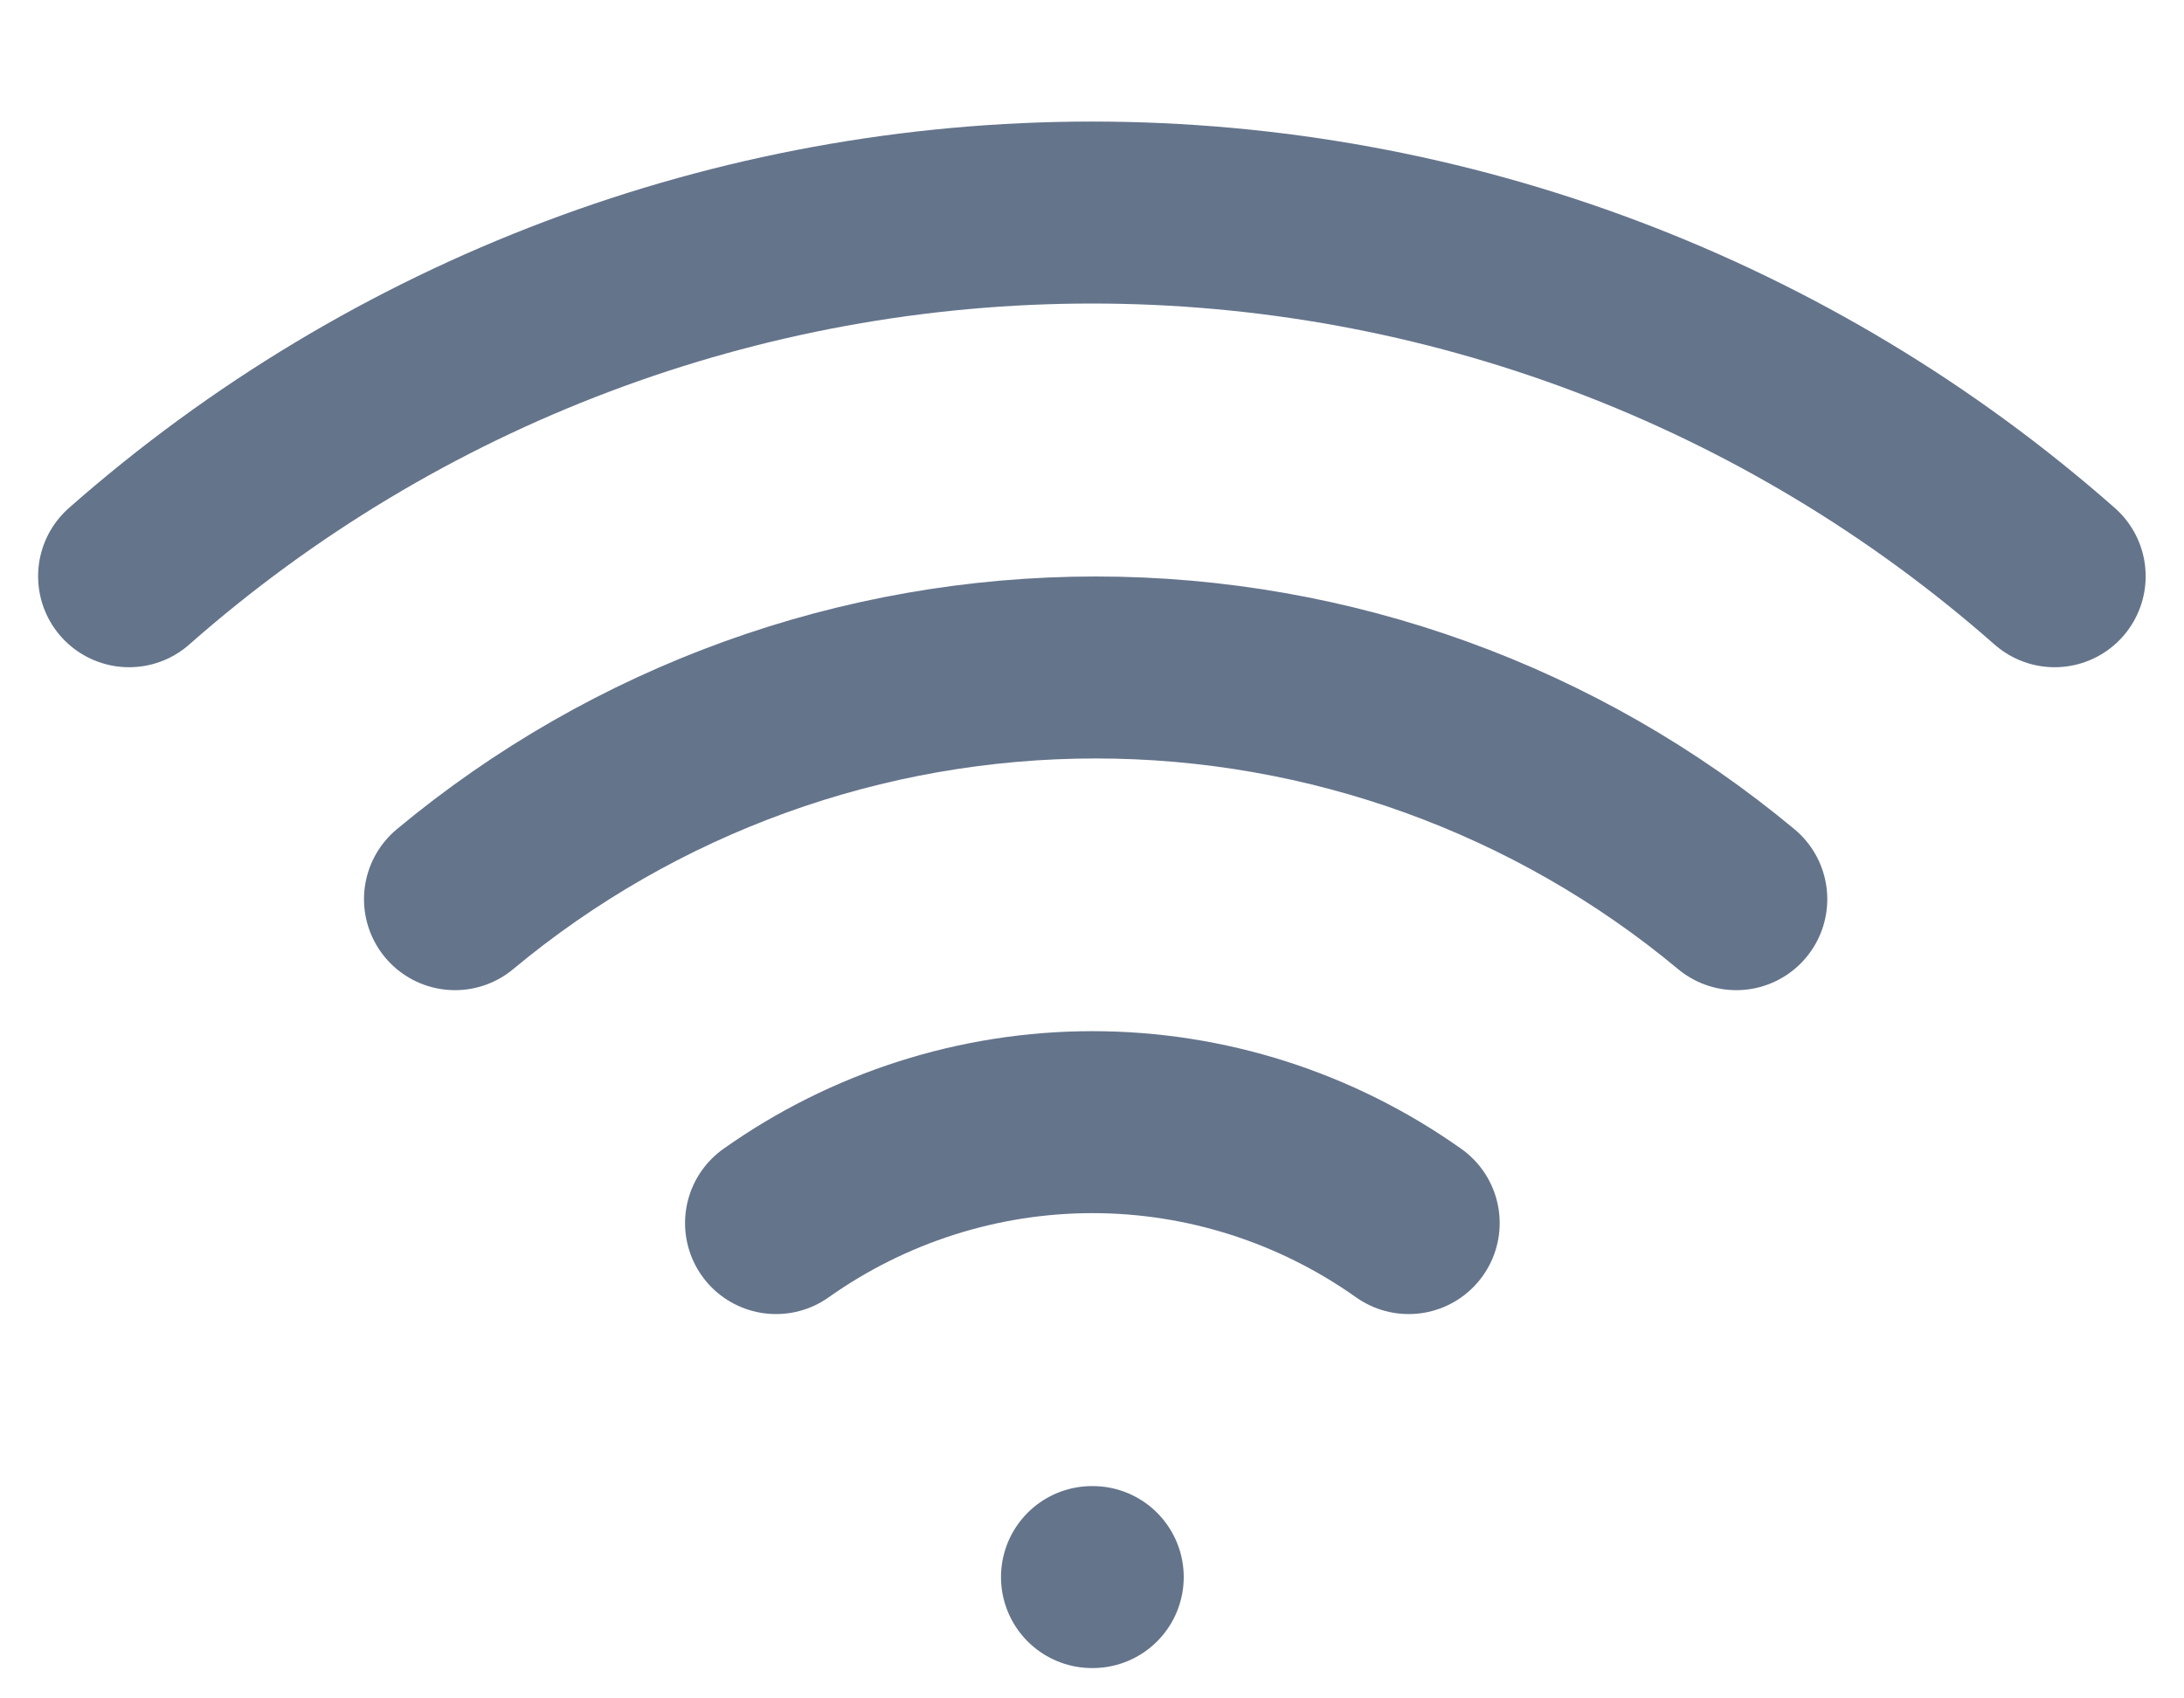 <svg width="9" height="7" viewBox="0 0 9 7" fill="none" xmlns="http://www.w3.org/2000/svg">
<path d="M1.875 3.706C2.616 3.089 3.55 2.751 4.515 2.751C5.479 2.751 6.414 3.089 7.155 3.706M0.532 2.375C1.628 1.409 3.039 0.876 4.5 0.876C5.961 0.876 7.371 1.409 8.467 2.375M3.198 5.041C3.579 4.771 4.035 4.625 4.502 4.625C4.969 4.625 5.424 4.771 5.805 5.041M4.5 6.5H4.503" stroke="#64748B" stroke-width="0.75" stroke-linecap="round" stroke-linejoin="round"/>
</svg>
